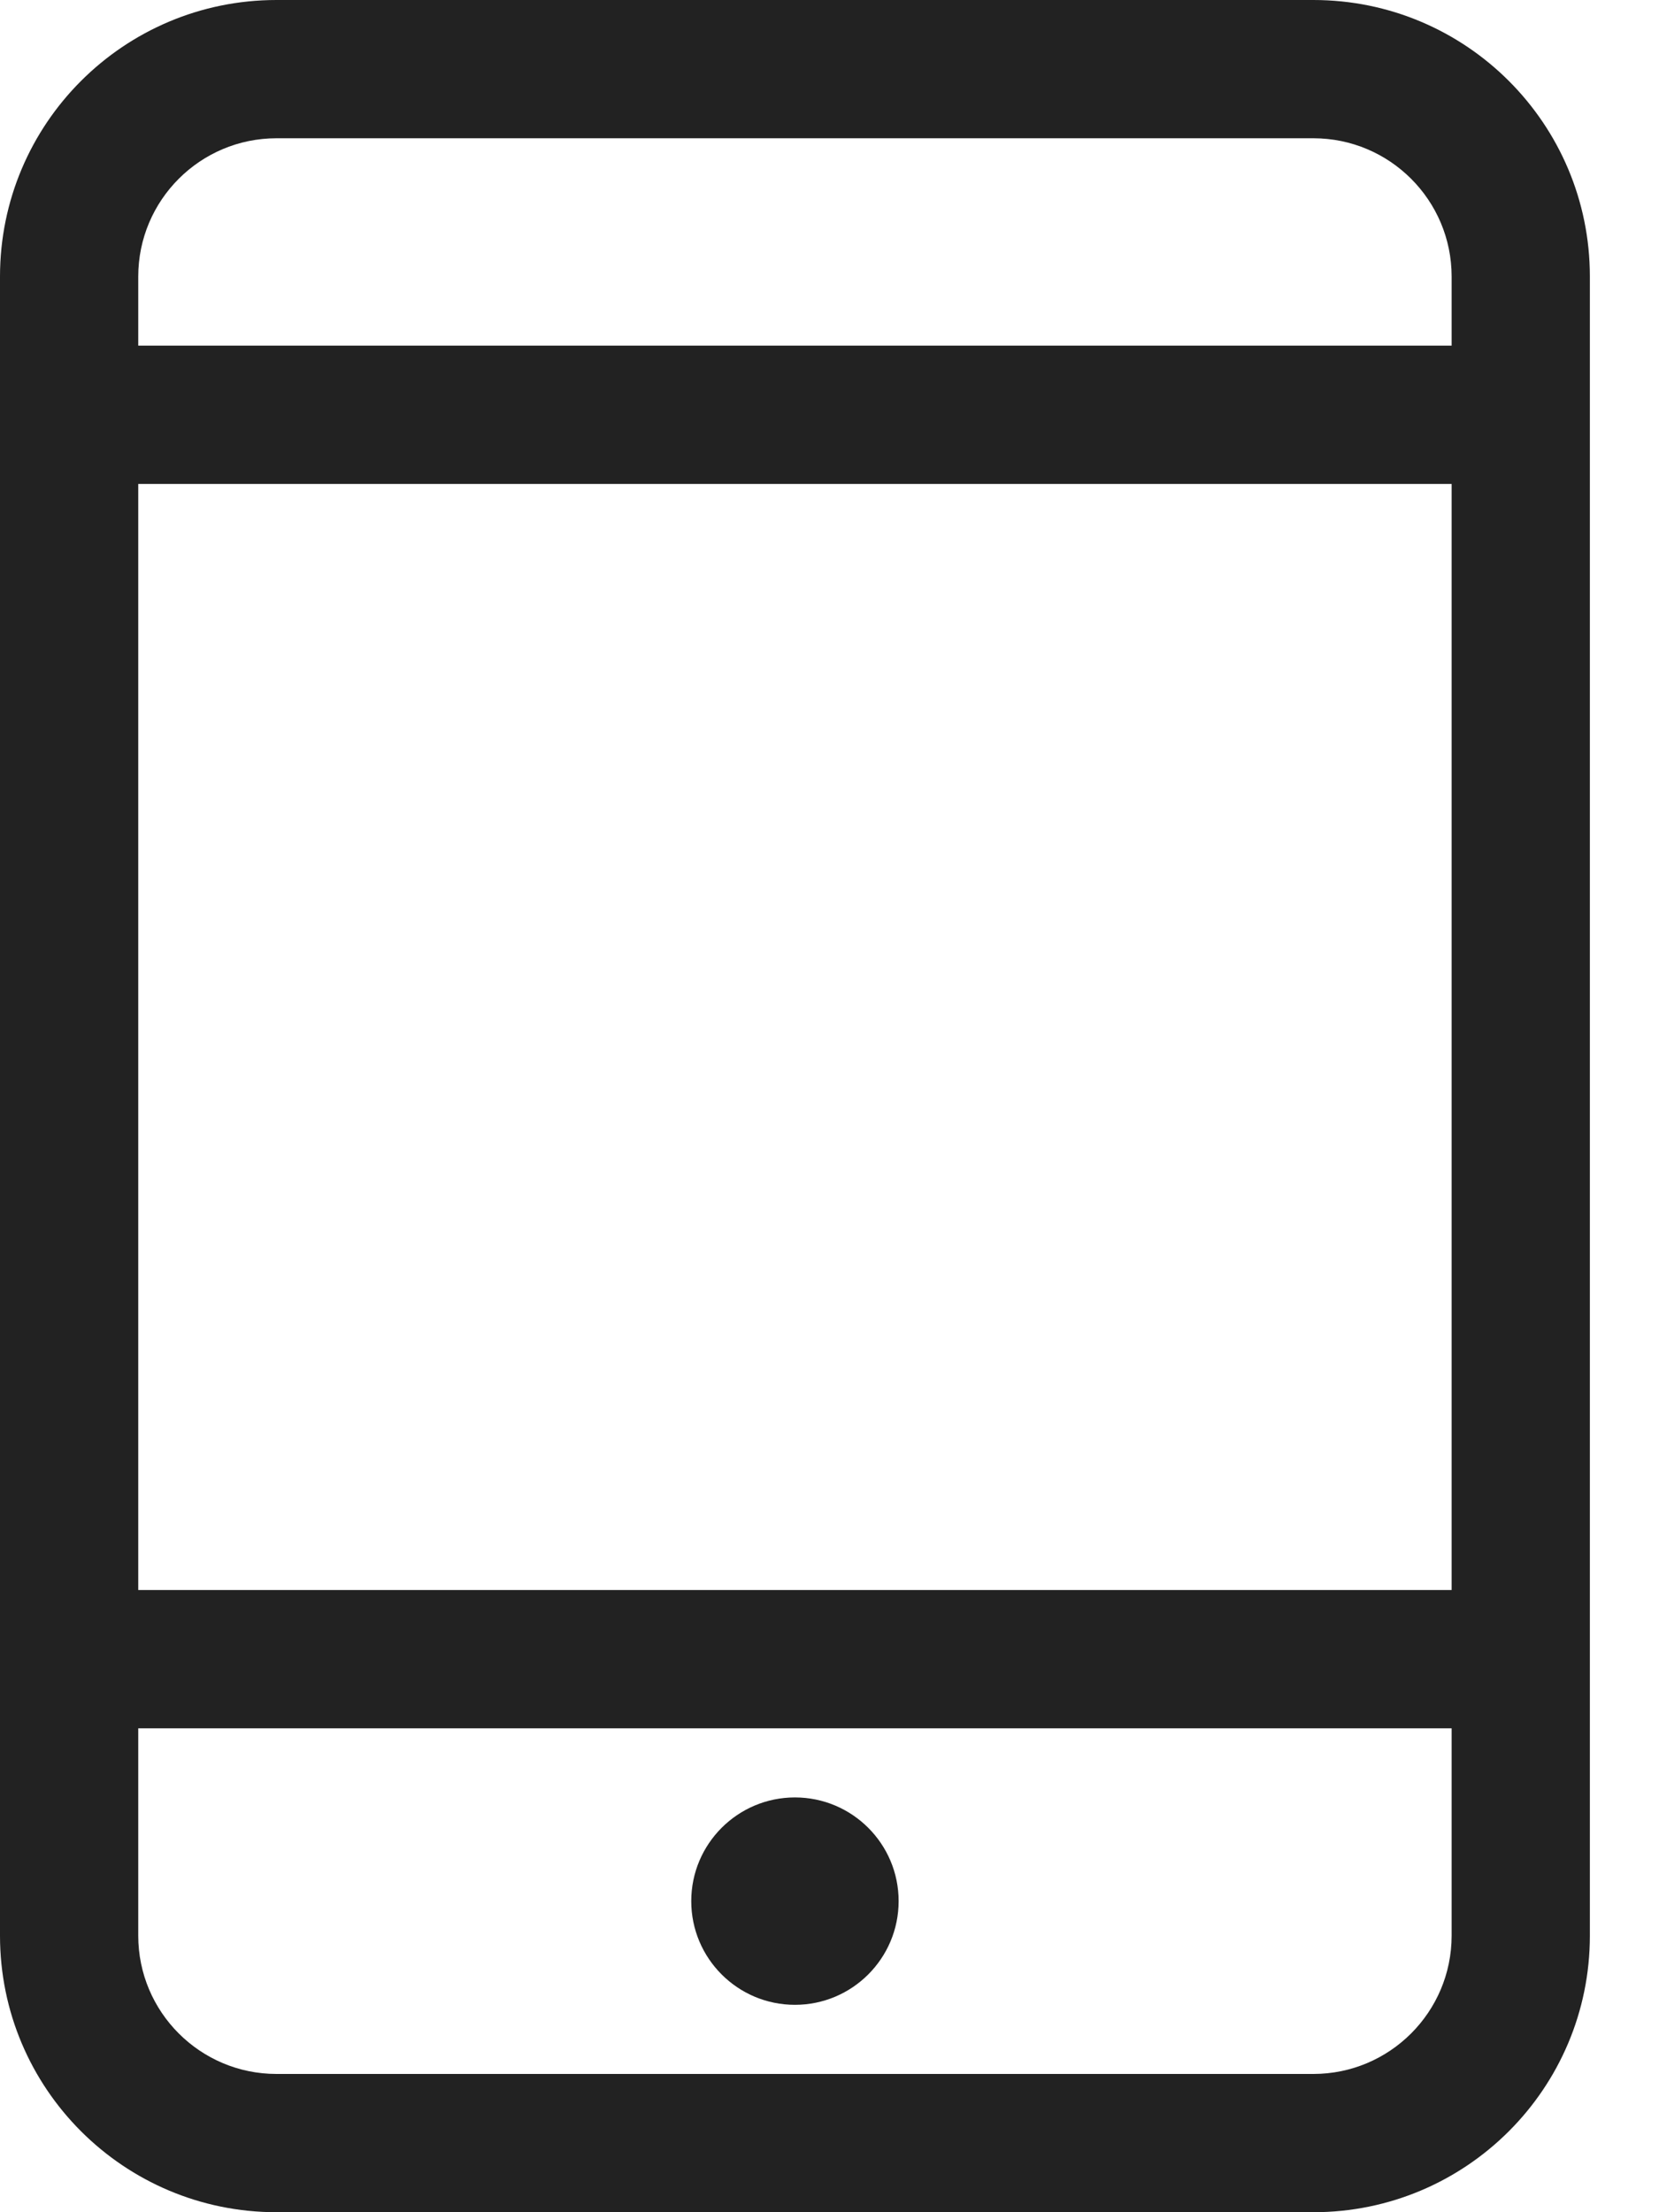 <?xml version="1.0" encoding="UTF-8" standalone="no"?>
<svg width="18px" height="24px" viewBox="0 0 18 24" version="1.1" xmlns="http://www.w3.org/2000/svg" xmlns:xlink="http://www.w3.org/1999/xlink">
    <!-- Generator: Sketch 3.8.3 (29802) - http://www.bohemiancoding.com/sketch -->
    <title>tablet</title>
    <desc>Created with Sketch.</desc>
    <defs></defs>
    <g id="Page-1" stroke="none" stroke-width="1" fill="none" fill-rule="evenodd">
        <g id="Paywall-2-produtos-V2" transform="translate(-1098, -1031)" fill="#222222">
            <g id="PRODUTO" transform="translate(360, 272)">
                <g id="Group-9-Copy" transform="translate(500, 60)">
                    <g id="Group-17" transform="translate(0, 431)">
                        <g id="th" transform="translate(0, 255)">
                            <g id="Group-27" transform="translate(152, 13)">
                                <path d="M94.625,21.75 C95.246,21.75 95.75,21.246 95.75,20.625 C95.75,20.004 95.246,19.5 94.625,19.5 C94.004,19.5 93.5,20.004 93.5,20.625 C93.5,21.246 94.004,21.75 94.625,21.75 L94.625,21.75 Z M101.75,3.75 L87.5,3.75 L87.5,3 C87.5,2.172 88.172,1.5 89,1.5 L100.25,1.5 C101.078,1.5 101.75,2.172 101.75,3 L101.75,3.75 L101.75,3.75 Z M87.5,5.25 L101.75,5.25 L101.75,17.25 L87.5,17.25 L87.5,5.25 Z M101.75,21 C101.75,21.828 101.078,22.5 100.25,22.5 L89,22.5 C88.172,22.5 87.5,21.828 87.5,21 L87.5,18.75 L101.75,18.75 L101.75,21 L101.75,21 Z M100.25,0 L89,0 C87.343,0 86,1.343 86,3 L86,21 C86,22.657 87.343,24 89,24 L100.25,24 C101.907,24 103.25,22.657 103.25,21 L103.25,3 C103.25,1.343 101.907,0 100.25,0 L100.25,0 Z" id="tablet"></path>
                            </g>
                        </g>
                    </g>
                </g>
            </g>
        </g>
    </g>
</svg>